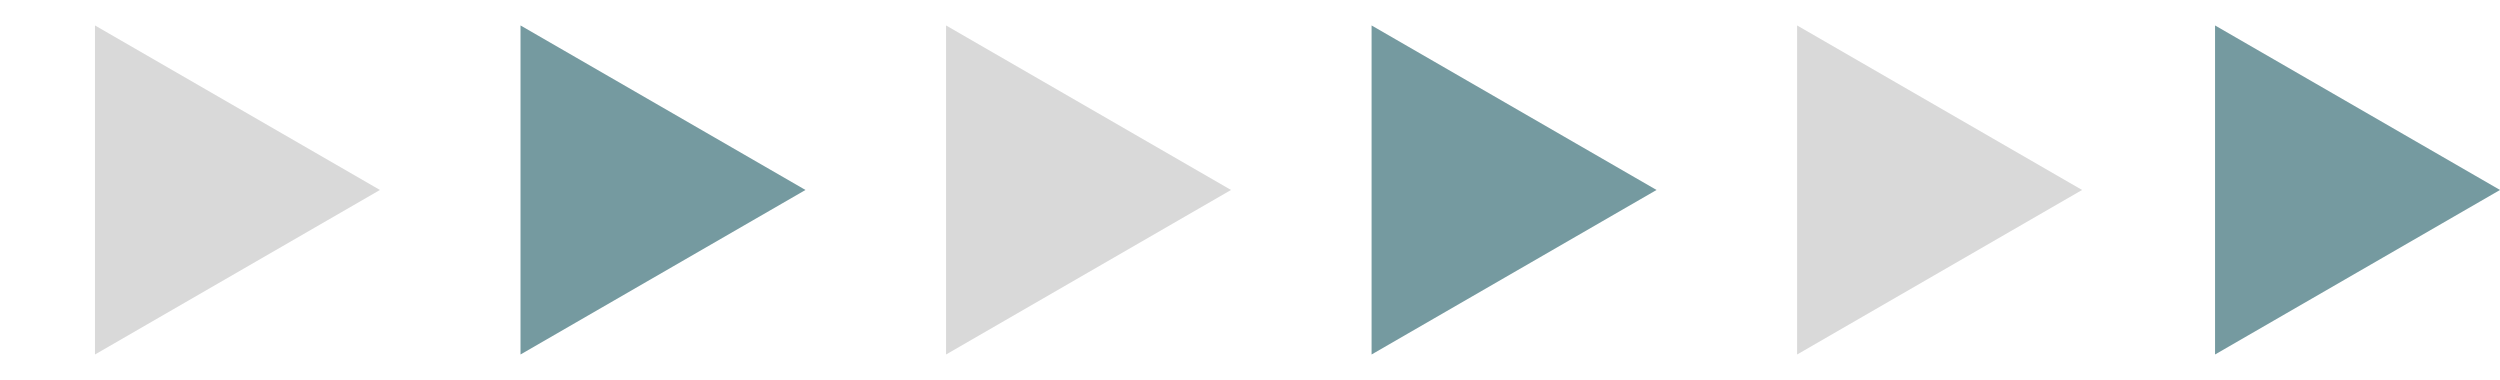 <svg width="329" height="50" viewBox="0 0 329 50" fill="none" xmlns="http://www.w3.org/2000/svg">
<path d="M50 25L12.5 46.651L12.5 3.349L50 25Z" fill="#D9D9D9"/>
<path d="M106 25L68.5 46.651L68.5 3.349L106 25Z" fill="#759AA0"/>
<path d="M162 25L124.5 46.651L124.5 3.349L162 25Z" fill="#D9D9D9"/>
<path d="M218 25L180.5 46.651L180.5 3.349L218 25Z" fill="#759AA0"/>
<path d="M274 25L236.5 46.651L236.5 3.349L274 25Z" fill="#D9D9D9"/>
<path d="M329 25L291.5 46.651L291.5 3.349L329 25Z" fill="#759AA0"/>
</svg>
